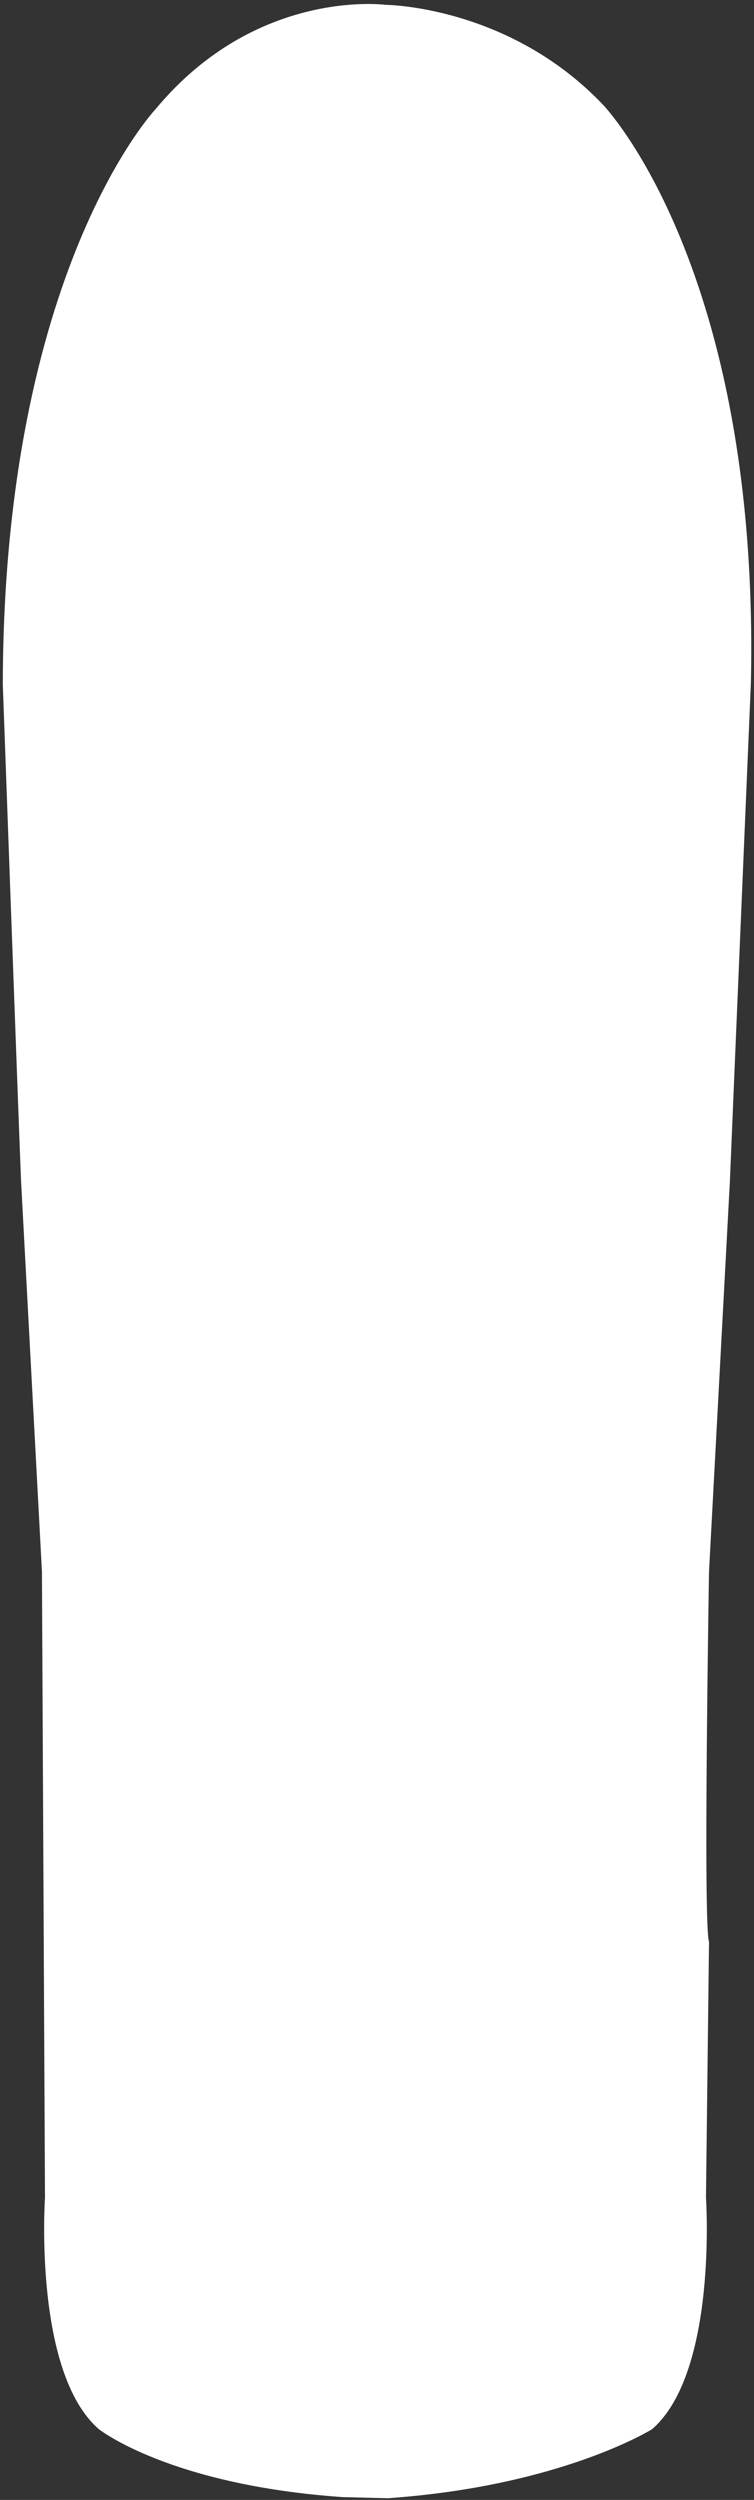 <?xml version="1.0" encoding="utf-8"?>
<!-- Generator: Adobe Illustrator 26.3.1, SVG Export Plug-In . SVG Version: 6.00 Build 0)  -->
<svg version="1.1" id="Layer_1" xmlns="http://www.w3.org/2000/svg" xmlns:xlink="http://www.w3.org/1999/xlink" x="0px" y="0px"
	 viewBox="0 0 670.4 2222.7" style="enable-background:new 0 0 670.4 2222.7;" xml:space="preserve">
<rect x="0" y="0" width="670.4" height="2222.7" fill="#333333" stroke="none"/>
<style type="text/css">
	.st0{fill:#FFFFFF;}
</style>
<path class="st0" d="M342.8,4.3c0,0,109.6,0.6,193.4,88.9c0,0,139.7,144.5,131.4,514.8c0,0-16,377.3-18.6,441.5l-18.6,347.8
	c0,0-5.3,315.7,0,329.1l-2.7,227.4c0,0,10.6,155.2-47.9,206c0,0-80.9,50.7-235.2,61.4l-39.9-1c-154.3-10.7-216.8-60.4-216.8-60.4
	c-58.5-50.8-47.9-206-47.9-206l-2.7-556.5l-18.6-347.8C16.1,985.2,2.5,608.9,2.5,608.9C2.9,240.6,138.2,97.2,138.2,97.2
	C227.9-11.1,342.8,4.3,342.8,4.3z"/>
</svg>
